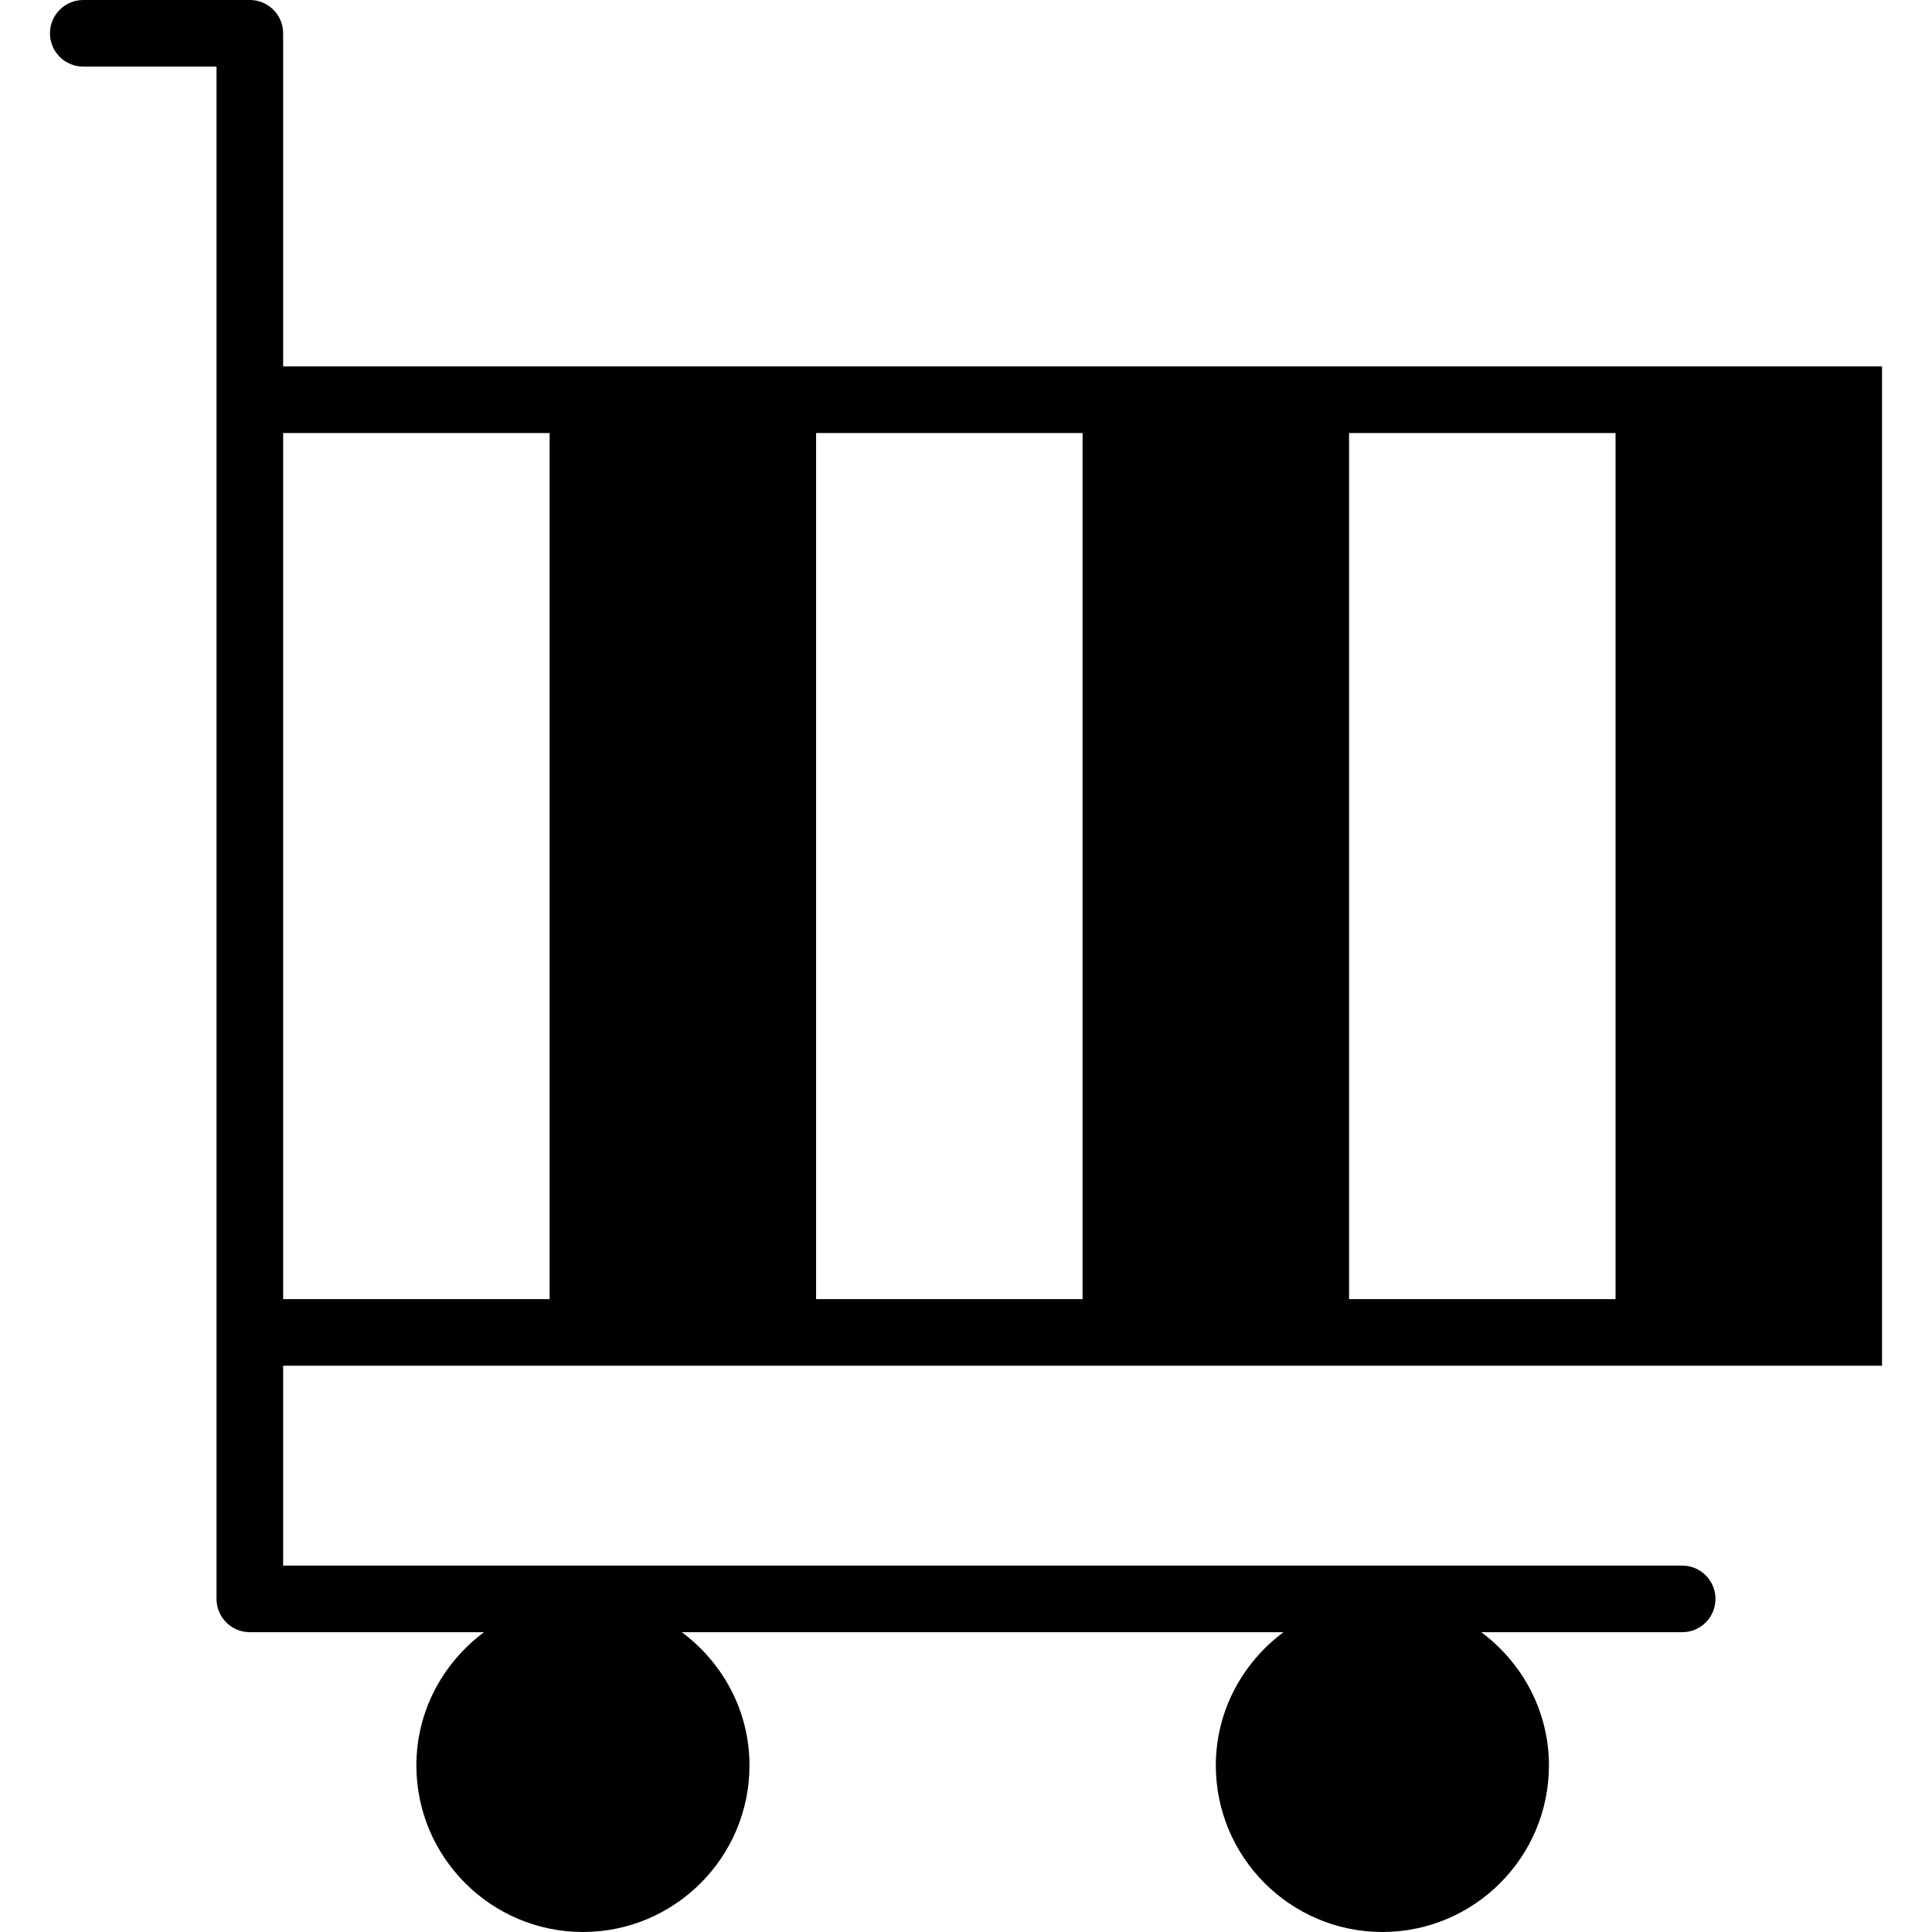 <?xml version="1.0" encoding="iso-8859-1"?>
<!-- Generator: Adobe Illustrator 18.0.0, SVG Export Plug-In . SVG Version: 6.00 Build 0)  -->
<!DOCTYPE svg PUBLIC "-//W3C//DTD SVG 1.1//EN" "http://www.w3.org/Graphics/SVG/1.1/DTD/svg11.dtd">
<svg version="1.1" id="Capa_1" xmlns="http://www.w3.org/2000/svg" x="0px" y="0px"
     viewBox="0 0 58 58" style="enable-background:new 0 0 58 58;" xml:space="preserve">
<path d="M56.5,41V11h-48V1c0-0.553-0.448-1-1-1h-5c-0.552,0-1,0.447-1,1s0.448,1,1,1h4v9v1v28v1v7c0,0.553,0.448,1,1,1h7.031
	c-1.225,0.912-2.031,2.359-2.031,4c0,2.757,2.243,5,5,5s5-2.243,5-5c0-1.641-0.806-3.088-2.031-4h18.062
	c-1.225,0.912-2.031,2.359-2.031,4c0,2.757,2.243,5,5,5s5-2.243,5-5c0-1.641-0.806-3.088-2.031-4H50.5c0.552,0,1-0.447,1-1
	s-0.448-1-1-1h-42v-6H56.5z M40.5,13h6h2v26h-2h-6V13z M24.5,13h6h2v26h-2h-6V13z M8.5,13h6h2v26h-2h-6V13z"/>
<g>
</g>
<g>
</g>
<g>
</g>
<g>
</g>
<g>
</g>
<g>
</g>
<g>
</g>
<g>
</g>
<g>
</g>
<g>
</g>
<g>
</g>
<g>
</g>
<g>
</g>
<g>
</g>
<g>
</g>
</svg>
